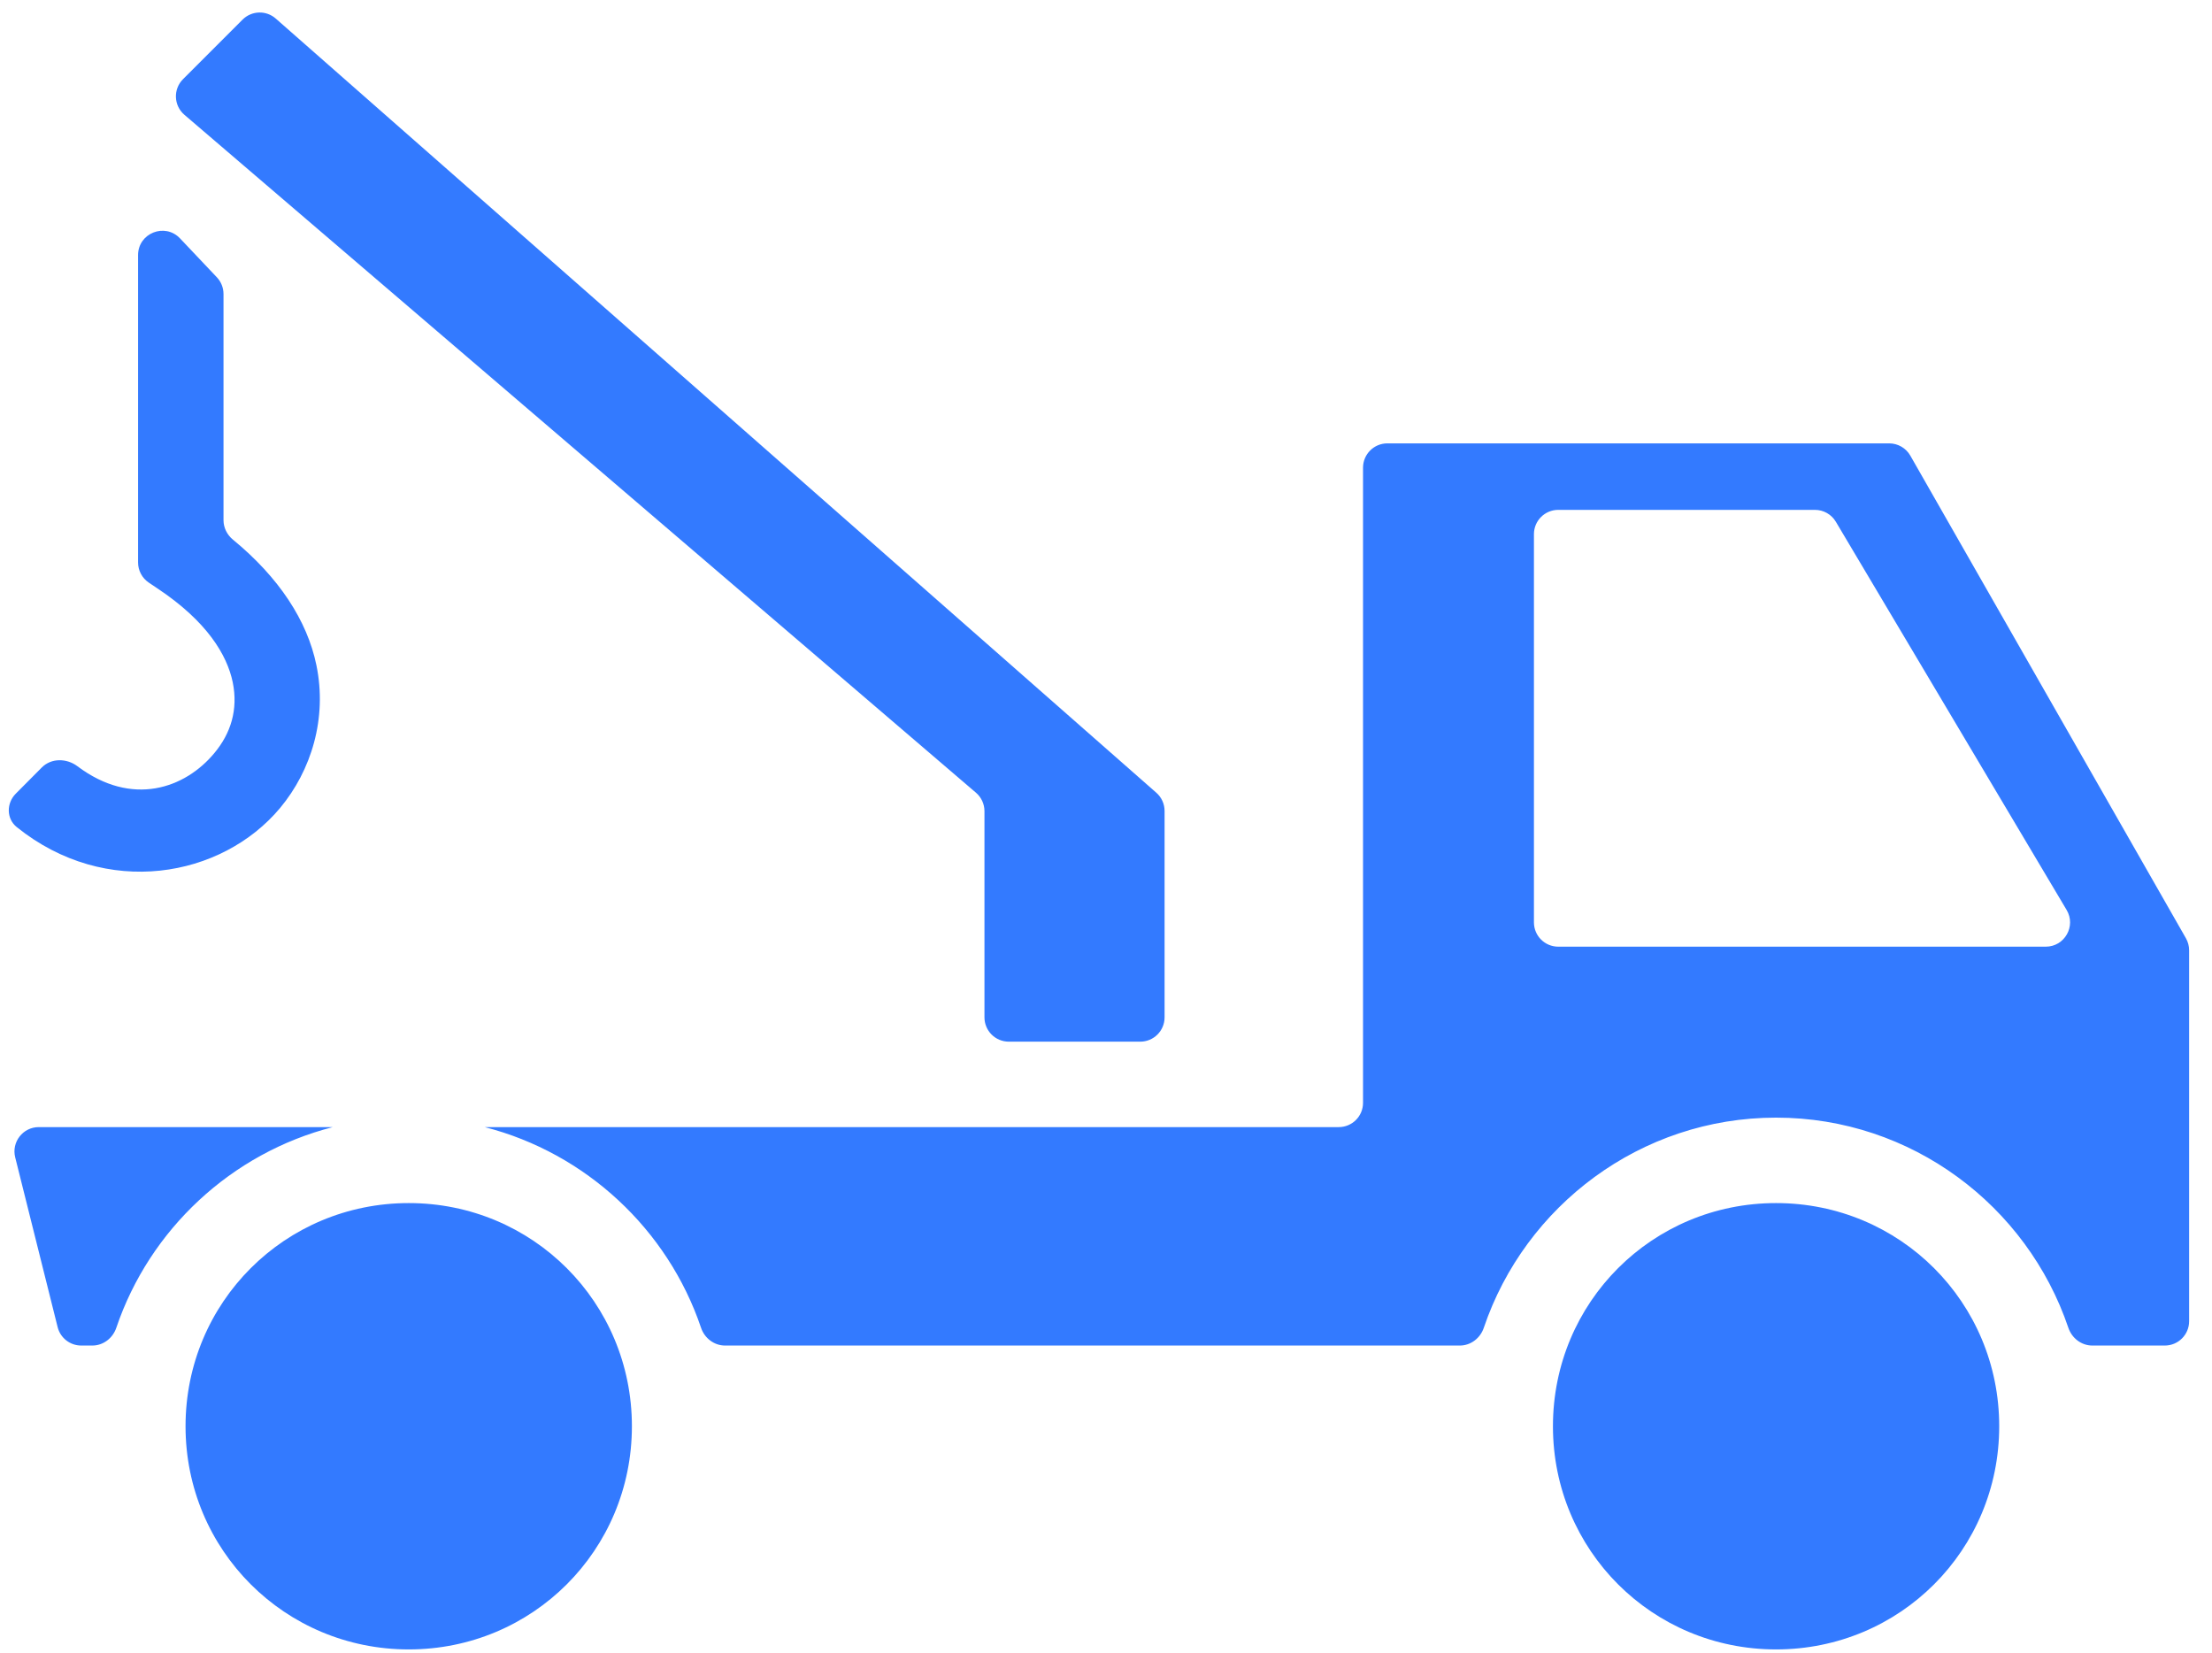 <svg width="91" height="68" viewBox="0 0 91 68" fill="none" xmlns="http://www.w3.org/2000/svg">
<path d="M11.345 0.764C10.949 0.415 10.351 0.435 9.978 0.808L7.53 3.256C7.118 3.668 7.144 4.343 7.586 4.722L40.15 32.607C40.372 32.797 40.5 33.074 40.5 33.367V41.848C40.5 42.4 40.948 42.848 41.5 42.848H46.91C47.462 42.848 47.91 42.4 47.91 41.848V33.359C47.91 33.071 47.786 32.797 47.57 32.608L11.345 0.764ZM7.406 9.806C6.784 9.15 5.68 9.59 5.68 10.494V23.136C5.68 23.468 5.845 23.779 6.121 23.965L6.463 24.195C8.525 25.562 9.342 26.949 9.574 28.062C9.805 29.195 9.49 30.172 8.822 30.973C7.617 32.43 5.435 33.209 3.186 31.519C2.743 31.186 2.111 31.176 1.72 31.569L0.649 32.647C0.26 33.038 0.259 33.676 0.689 34.022C4.36 36.975 9.121 36.107 11.521 33.238C12.807 31.695 13.469 29.547 13.016 27.359C12.64 25.528 11.472 23.748 9.582 22.197C9.342 22 9.195 21.708 9.195 21.397V12.094C9.195 11.838 9.097 11.592 8.921 11.406L7.406 9.806ZM57.074 18.238C56.522 18.238 56.074 18.686 56.074 19.238V45.363C56.074 45.916 55.627 46.363 55.074 46.363H19.941C24.107 47.432 27.473 50.572 28.84 54.616C28.984 55.044 29.376 55.348 29.828 55.348H60.056C60.507 55.348 60.899 55.044 61.043 54.616C62.74 49.6 67.494 45.973 73.066 45.973C78.639 45.973 83.393 49.6 85.09 54.616C85.234 55.044 85.626 55.348 86.077 55.348H89.059C89.611 55.348 90.059 54.9 90.059 54.348V39.09C90.059 38.916 90.013 38.745 89.927 38.594L78.589 18.742C78.411 18.431 78.079 18.238 77.72 18.238H57.074ZM63.105 21.973C63.105 21.42 63.553 20.973 64.106 20.973H74.665C75.018 20.973 75.345 21.158 75.525 21.462L85.019 37.43C85.416 38.097 84.936 38.941 84.16 38.941H64.106C63.553 38.941 63.105 38.494 63.105 37.941V22.73V21.973ZM1.595 46.363C0.945 46.363 0.467 46.975 0.625 47.606L2.371 54.59C2.482 55.035 2.882 55.348 3.341 55.348H3.798C4.249 55.348 4.641 55.044 4.785 54.617C6.155 50.572 9.516 47.432 13.691 46.363H1.595ZM16.816 49.488C11.723 49.488 7.633 53.57 7.633 58.668C7.633 63.766 11.723 67.848 16.816 67.848C21.914 67.848 25.996 63.766 25.996 58.668C25.996 53.57 21.914 49.488 16.816 49.488ZM73.066 49.488C67.969 49.488 63.887 53.57 63.887 58.668C63.887 63.766 67.969 67.848 73.066 67.848C78.164 67.848 82.246 63.766 82.246 58.668C82.246 53.57 78.164 49.488 73.066 49.488Z" fill="#337AFF"/>
</svg>
